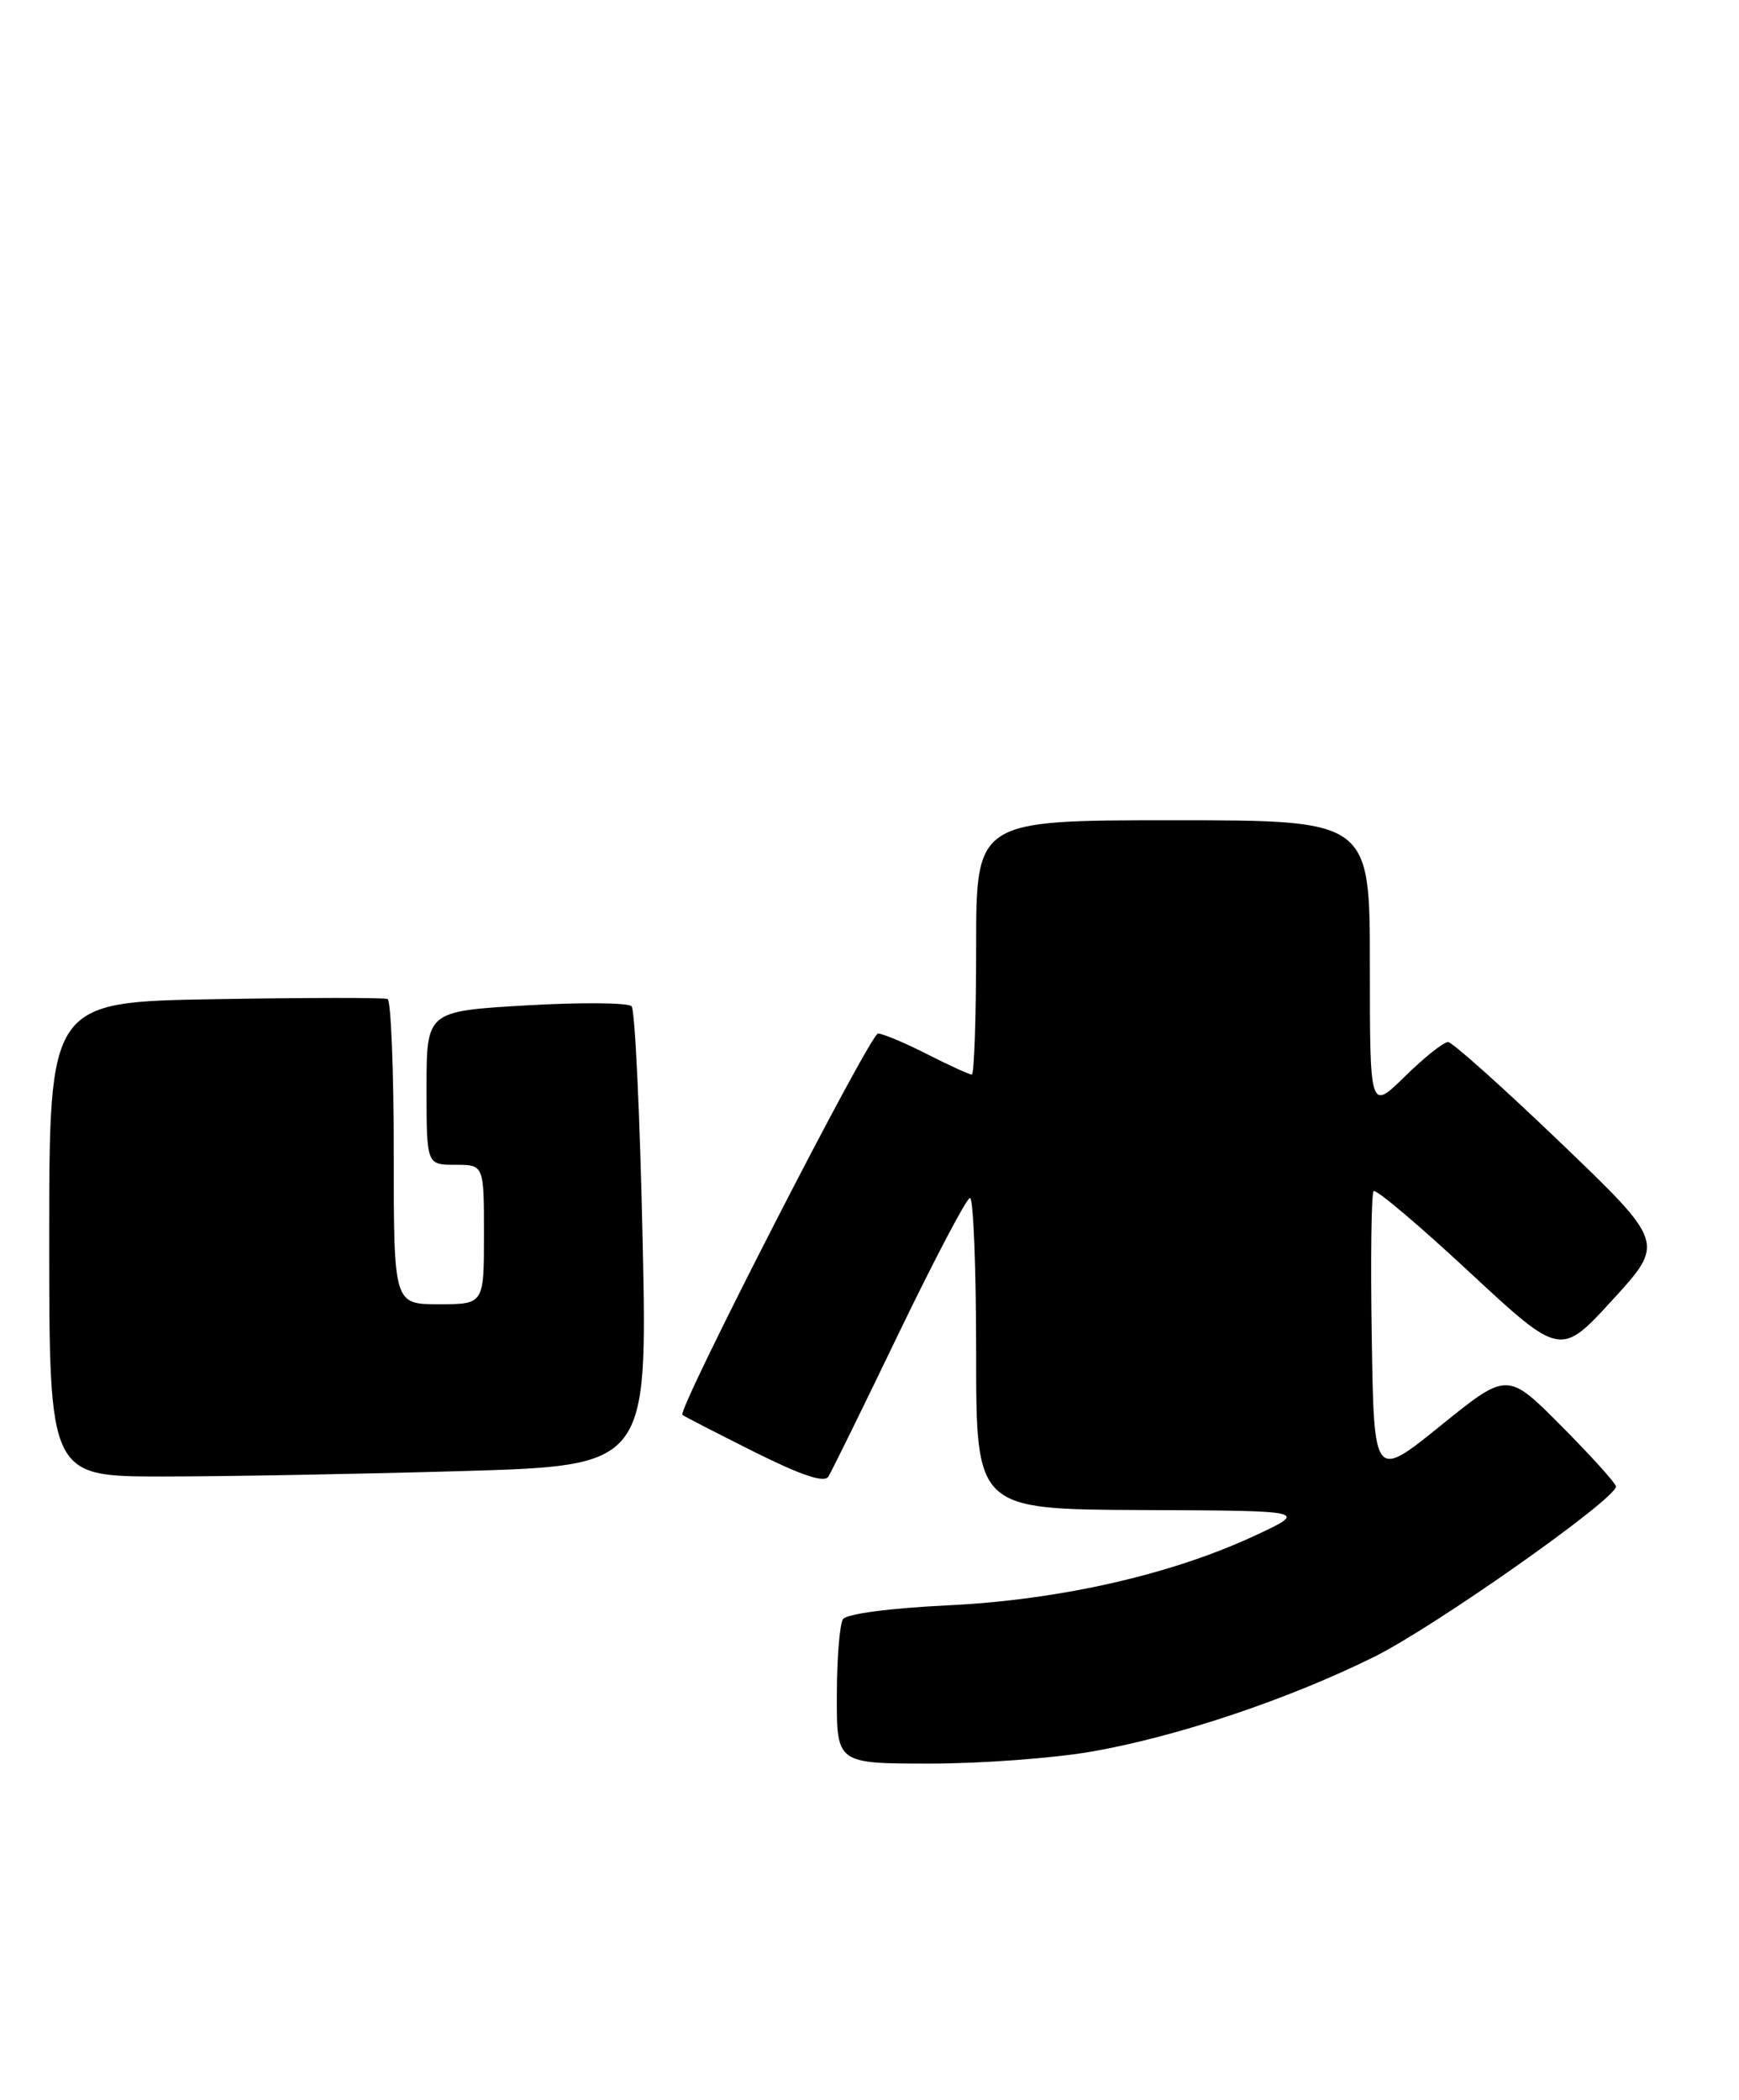 <?xml version="1.0" encoding="UTF-8" standalone="no"?>
<!DOCTYPE svg PUBLIC "-//W3C//DTD SVG 1.1//EN" "http://www.w3.org/Graphics/SVG/1.1/DTD/svg11.dtd" >
<svg xmlns="http://www.w3.org/2000/svg" xmlns:xlink="http://www.w3.org/1999/xlink" version="1.1" viewBox="0 0 212 256">
 <g >
 <path fill="currentColor"
d=" M 133.12 213.53 C 143.56 211.70 157.05 207.17 167.50 202.00 C 174.87 198.35 197.00 182.76 197.00 181.22 C 197.00 180.85 194.02 177.55 190.39 173.89 C 183.77 167.22 183.77 167.22 175.64 173.79 C 167.50 180.37 167.50 180.37 167.23 163.04 C 167.07 153.51 167.18 145.49 167.46 145.21 C 167.74 144.93 172.98 149.36 179.10 155.05 C 190.24 165.40 190.24 165.40 196.60 158.45 C 202.96 151.50 202.96 151.50 190.23 139.29 C 183.23 132.58 177.07 127.06 176.54 127.04 C 176.01 127.02 173.65 128.89 171.29 131.21 C 167.00 135.42 167.00 135.42 167.00 117.71 C 167.00 100.00 167.00 100.00 143.00 100.00 C 119.00 100.00 119.00 100.00 119.00 115.50 C 119.00 124.03 118.76 131.00 118.47 131.00 C 118.17 131.00 115.71 129.88 113.00 128.50 C 110.29 127.12 107.60 126.00 107.04 126.00 C 106.07 126.00 82.53 171.90 83.19 172.49 C 83.36 172.64 87.28 174.66 91.89 176.97 C 97.70 179.87 100.50 180.81 100.99 180.01 C 101.38 179.38 105.26 171.49 109.60 162.47 C 113.95 153.46 117.84 146.07 118.25 146.04 C 118.66 146.02 119.00 154.55 119.00 165.00 C 119.00 184.00 119.00 184.00 139.25 184.09 C 159.50 184.17 159.50 184.17 153.00 187.20 C 142.81 191.96 129.15 195.06 115.50 195.71 C 108.48 196.05 103.19 196.75 102.77 197.39 C 102.36 198.00 102.02 202.21 102.02 206.75 C 102.00 215.00 102.00 215.00 113.37 215.00 C 119.62 215.00 128.51 214.34 133.12 213.53 Z  M 56.31 179.34 C 78.94 178.68 78.94 178.68 78.34 151.09 C 78.01 135.92 77.41 123.13 77.00 122.68 C 76.60 122.23 70.80 122.18 64.13 122.57 C 52.00 123.28 52.00 123.28 52.00 132.64 C 52.00 142.00 52.00 142.00 55.50 142.00 C 59.00 142.00 59.00 142.00 59.00 150.50 C 59.00 159.00 59.00 159.00 53.50 159.00 C 48.00 159.00 48.00 159.00 48.00 140.56 C 48.00 130.42 47.66 121.97 47.25 121.79 C 46.84 121.61 37.39 121.62 26.25 121.81 C 6.00 122.15 6.00 122.15 6.00 151.08 C 6.00 180.00 6.00 180.00 19.84 180.00 C 27.45 180.00 43.86 179.70 56.31 179.34 Z "/>
</g>
</svg>